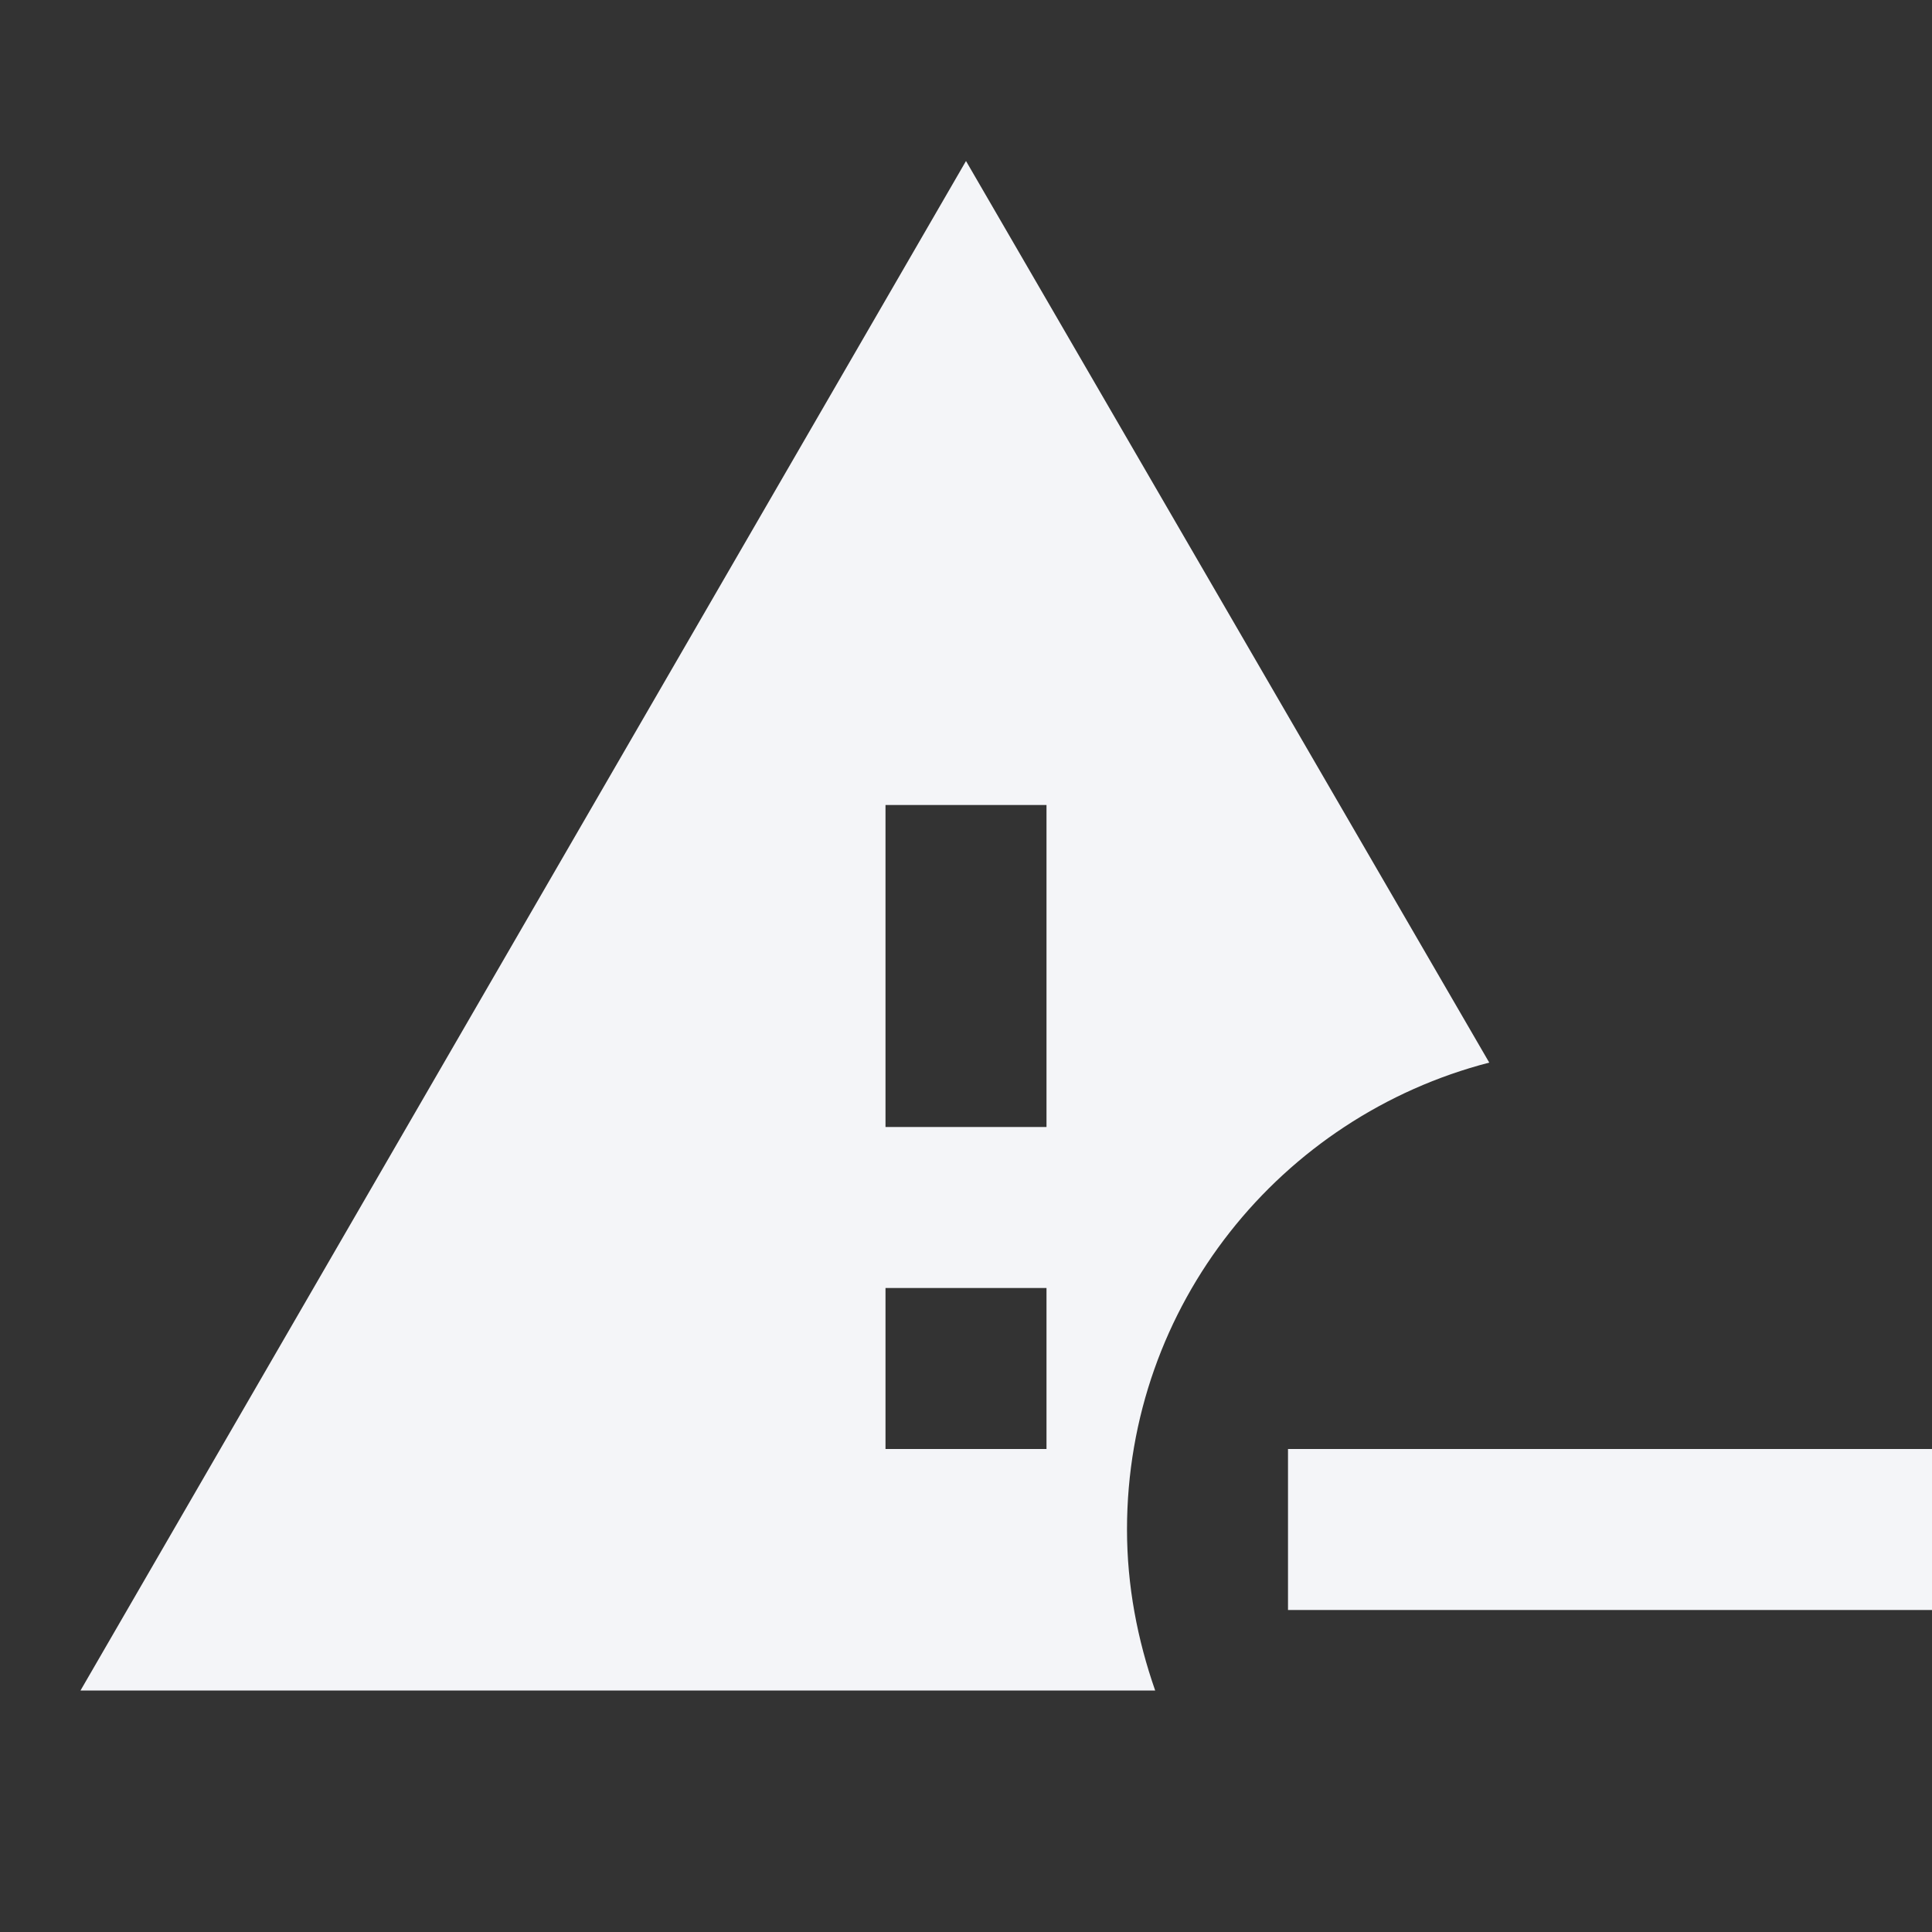 <?xml version="1.0" encoding="UTF-8"?><!DOCTYPE svg PUBLIC "-//W3C//DTD SVG 1.1//EN" "http://www.w3.org/Graphics/SVG/1.1/DTD/svg11.dtd"><svg fill="#f4f5f8" xmlns="http://www.w3.org/2000/svg" xmlns:xlink="http://www.w3.org/1999/xlink" version="1.1" id="mdi-alert-minus" width="24" height="24" viewBox="0 0 24 24"><rect x="0" y="0" width="24" height="24" fill="#333333" stroke="none"/><path d="M14 19C14 16.21 15.91 13.87 18.5 13.2L12 2L1 21H14.35C14.13 20.37 14 19.7 14 19M13 18H11V16H13V18M13 14H11V10H13V14M24 18V20H16V18H24Z" /></svg>